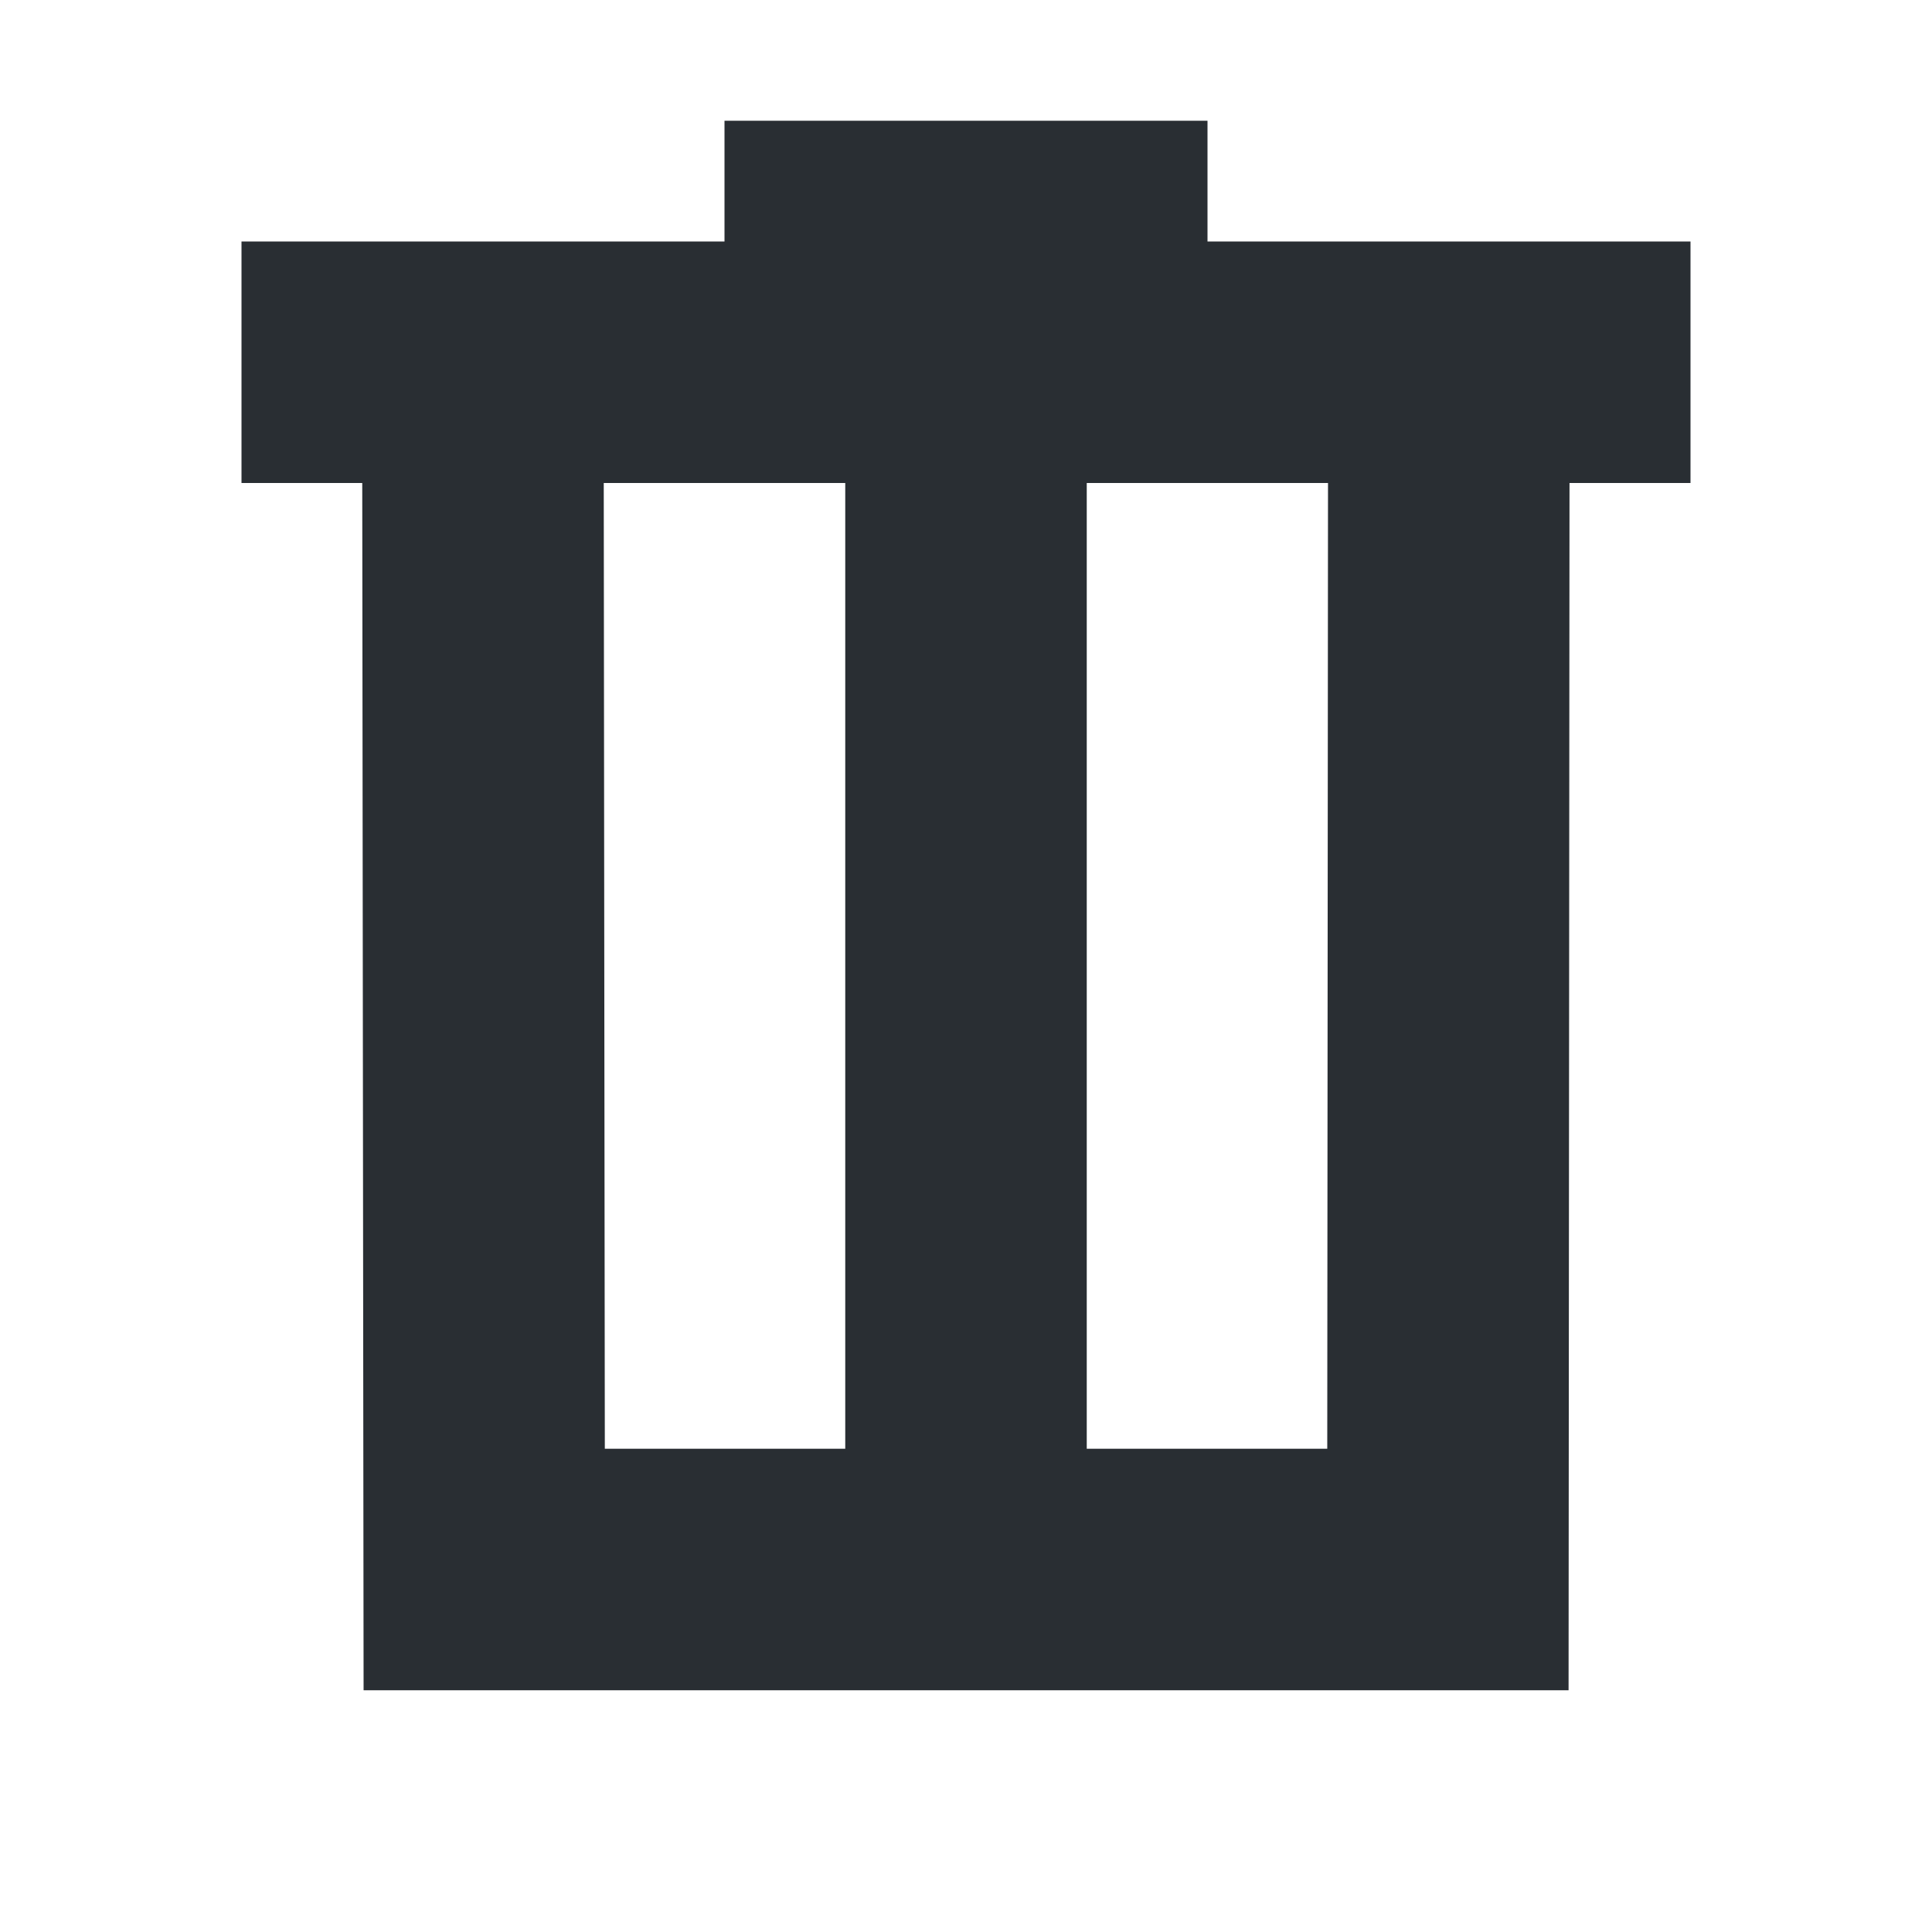 <svg height="16" width="16" xmlns="http://www.w3.org/2000/svg"><g fill="none" fill-rule="evenodd"><path d="M11.998 3.998l-.007 9H4.01l-.01-9" stroke="#292e33" stroke-width="2"/><g fill="#292e33"><path d="M7 4h2v9H7zM6 1h4v2H6z"/><path d="M2 2h12v2H2z"/></g></g></svg>